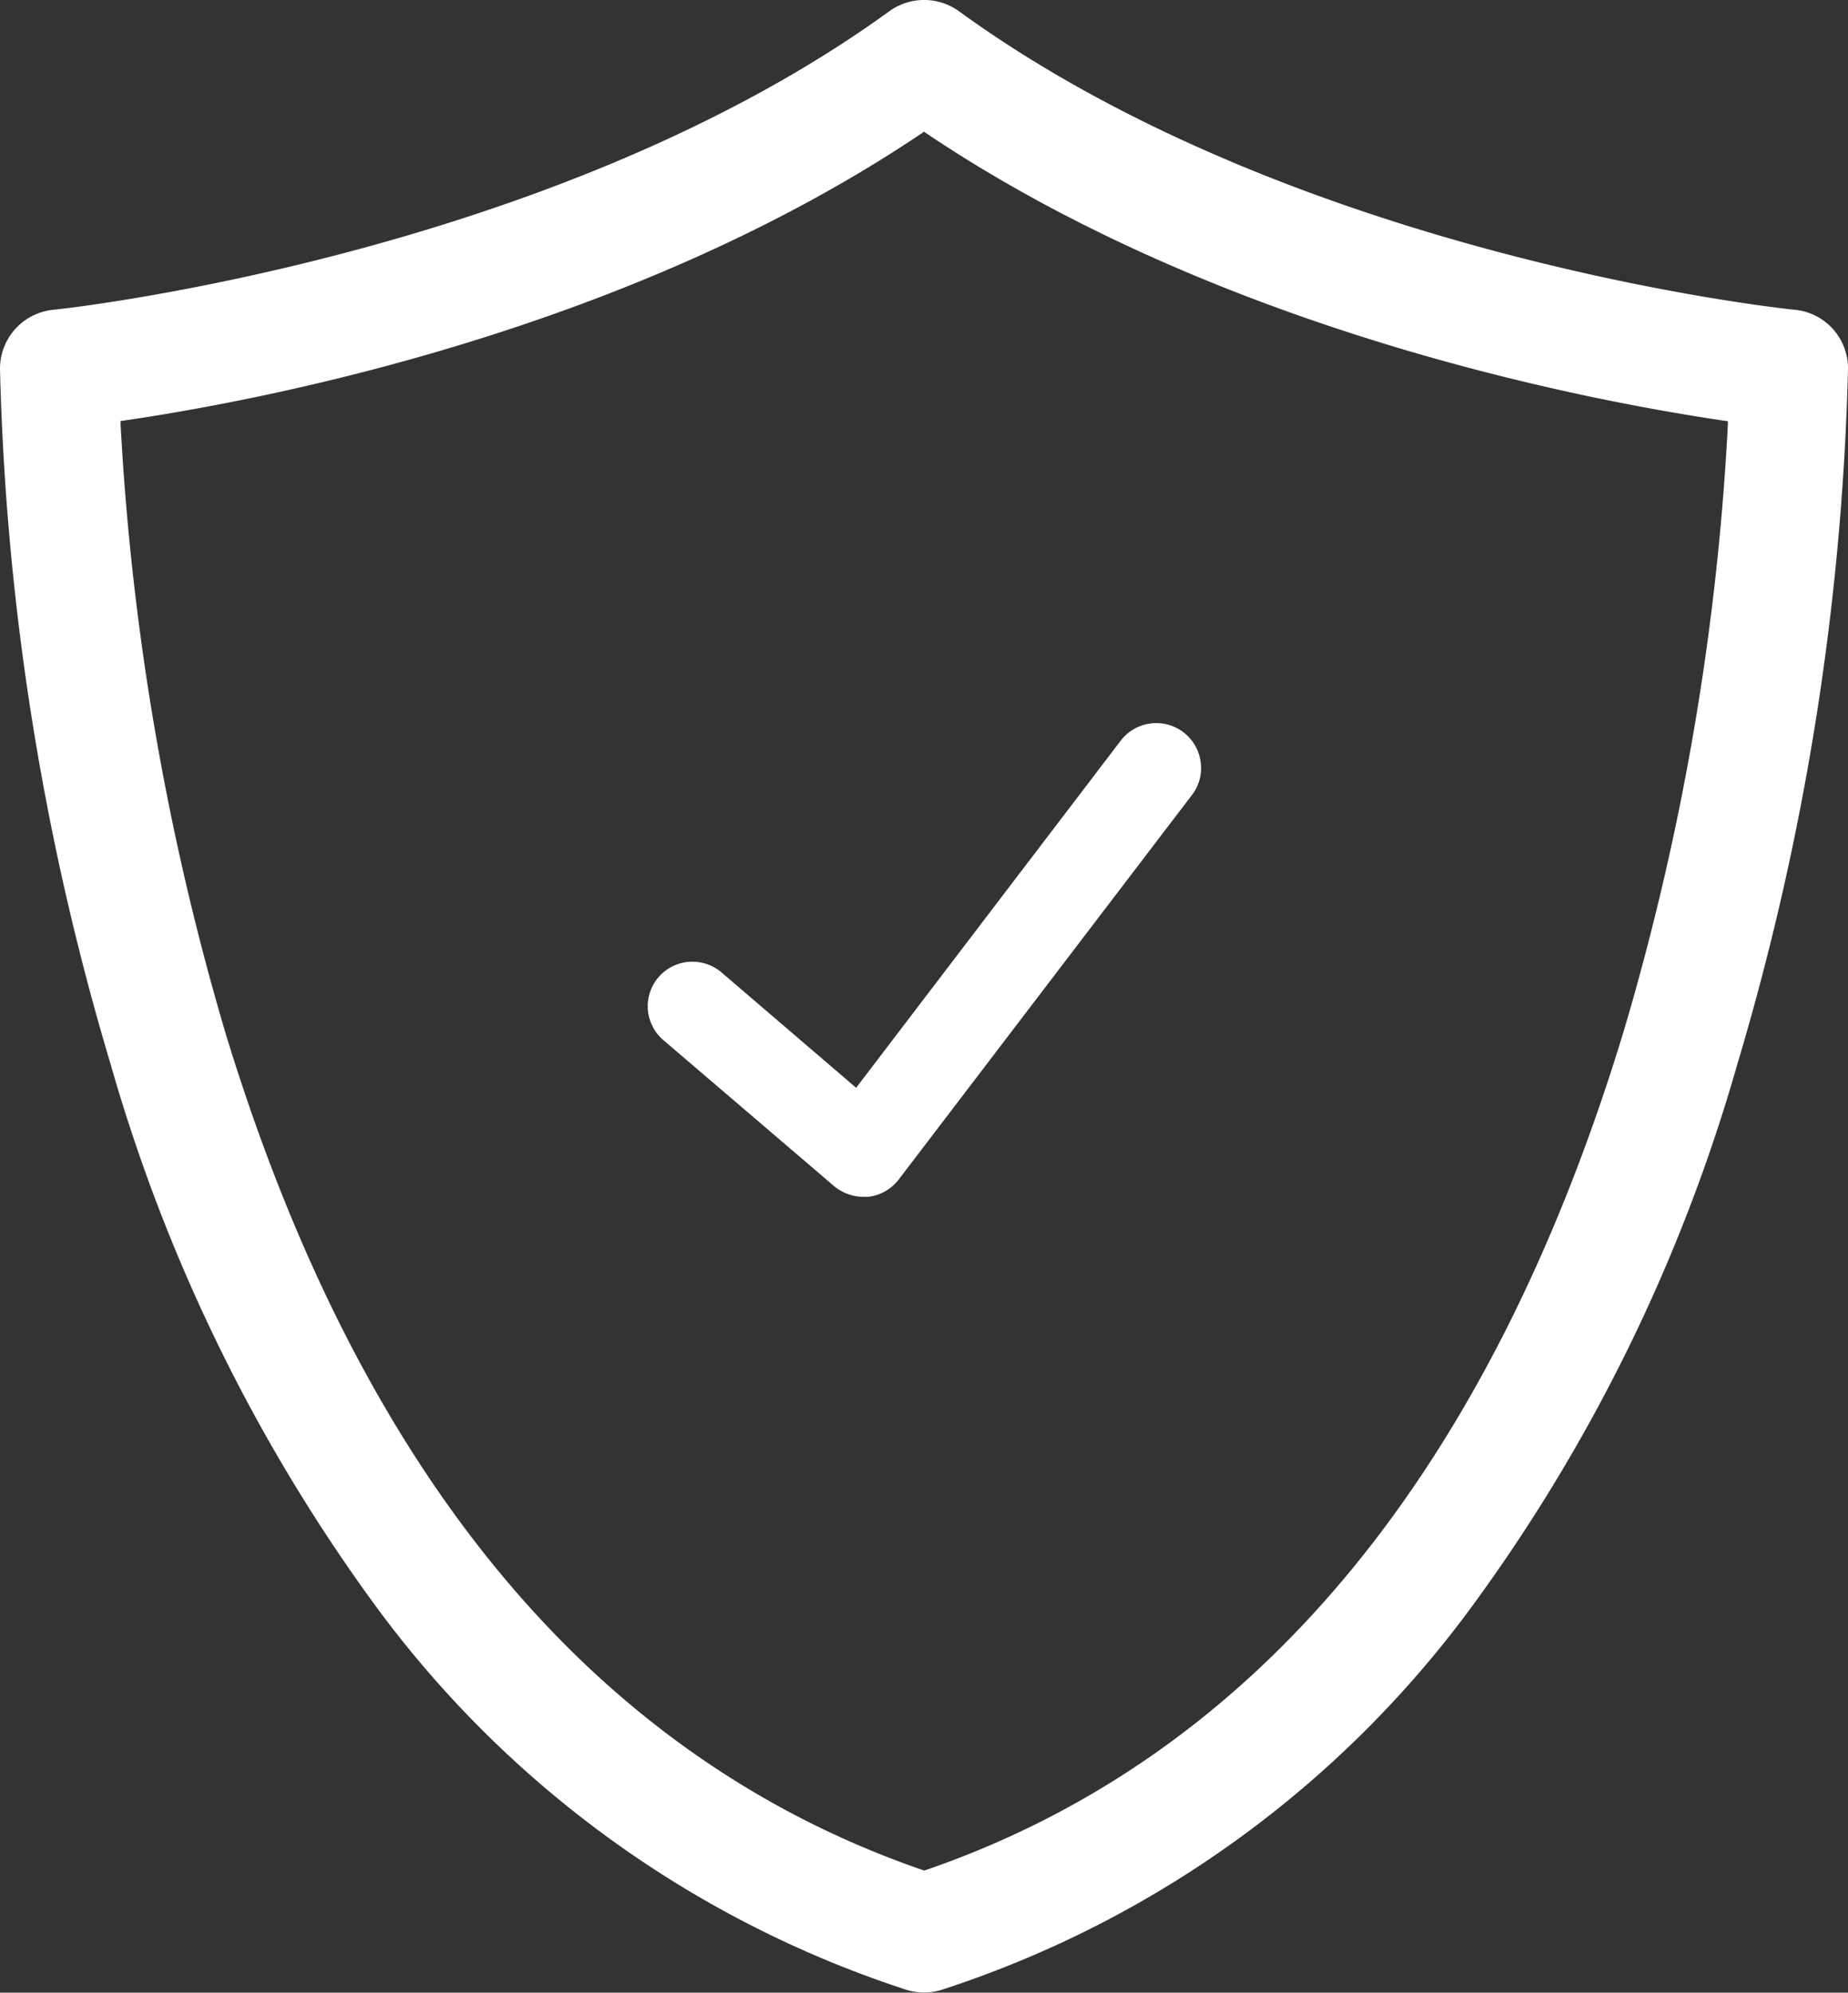 <svg xmlns="http://www.w3.org/2000/svg" width="40" height="43.129" viewBox="0 0 40 43.129"><rect x="0" y="0" width="40" height="43.129" fill="#333333" stroke="none"/><defs><style>.a{fill:#fff;}</style></defs><g transform="translate(-84.99 -83.836)"><path class="a" d="M123.833,90.54c-.105-.008-10.712-1.105-18.084-6.459a1.287,1.287,0,0,0-1.512,0C96.9,89.4,86.258,90.532,86.153,90.54a1.28,1.28,0,0,0-1.163,1.281,57.316,57.316,0,0,0,2.395,15.051,37.081,37.081,0,0,0,5.765,11.764A23.134,23.134,0,0,0,104.6,126.9a1.3,1.3,0,0,0,.393.061,1.252,1.252,0,0,0,.389-.061,23.084,23.084,0,0,0,11.449-8.268,37,37,0,0,0,5.764-11.764,57.511,57.511,0,0,0,2.395-15.051A1.274,1.274,0,0,0,123.833,90.54Zm-1.443,2.412,0,.071a56.421,56.421,0,0,1-2.247,13.105c-2.915,9.62-8,15.737-15.12,18.185l-.027.008-.027-.008c-7.1-2.444-12.179-8.54-15.1-18.124A57.257,57.257,0,0,1,87.6,93.019l0-.071.065-.008c3.085-.451,10.947-1.959,17.284-6.224l.039-.031.044.031c6.345,4.265,14.208,5.773,17.293,6.228Z" transform="translate(0 0)"/><path class="a" d="M104.246,94.731l-5.729,7.516-2.917-2.5a.973.973,0,0,0-.626-.229.964.964,0,0,0-.626,1.7l3.694,3.159a1.006,1.006,0,0,0,.642.23.883.883,0,0,0,.089,0,.968.968,0,0,0,.665-.374l6.349-8.325a.952.952,0,0,0,.187-.715.969.969,0,0,0-1.728-.462Z" transform="translate(5.004 5.133)"/></g></svg>